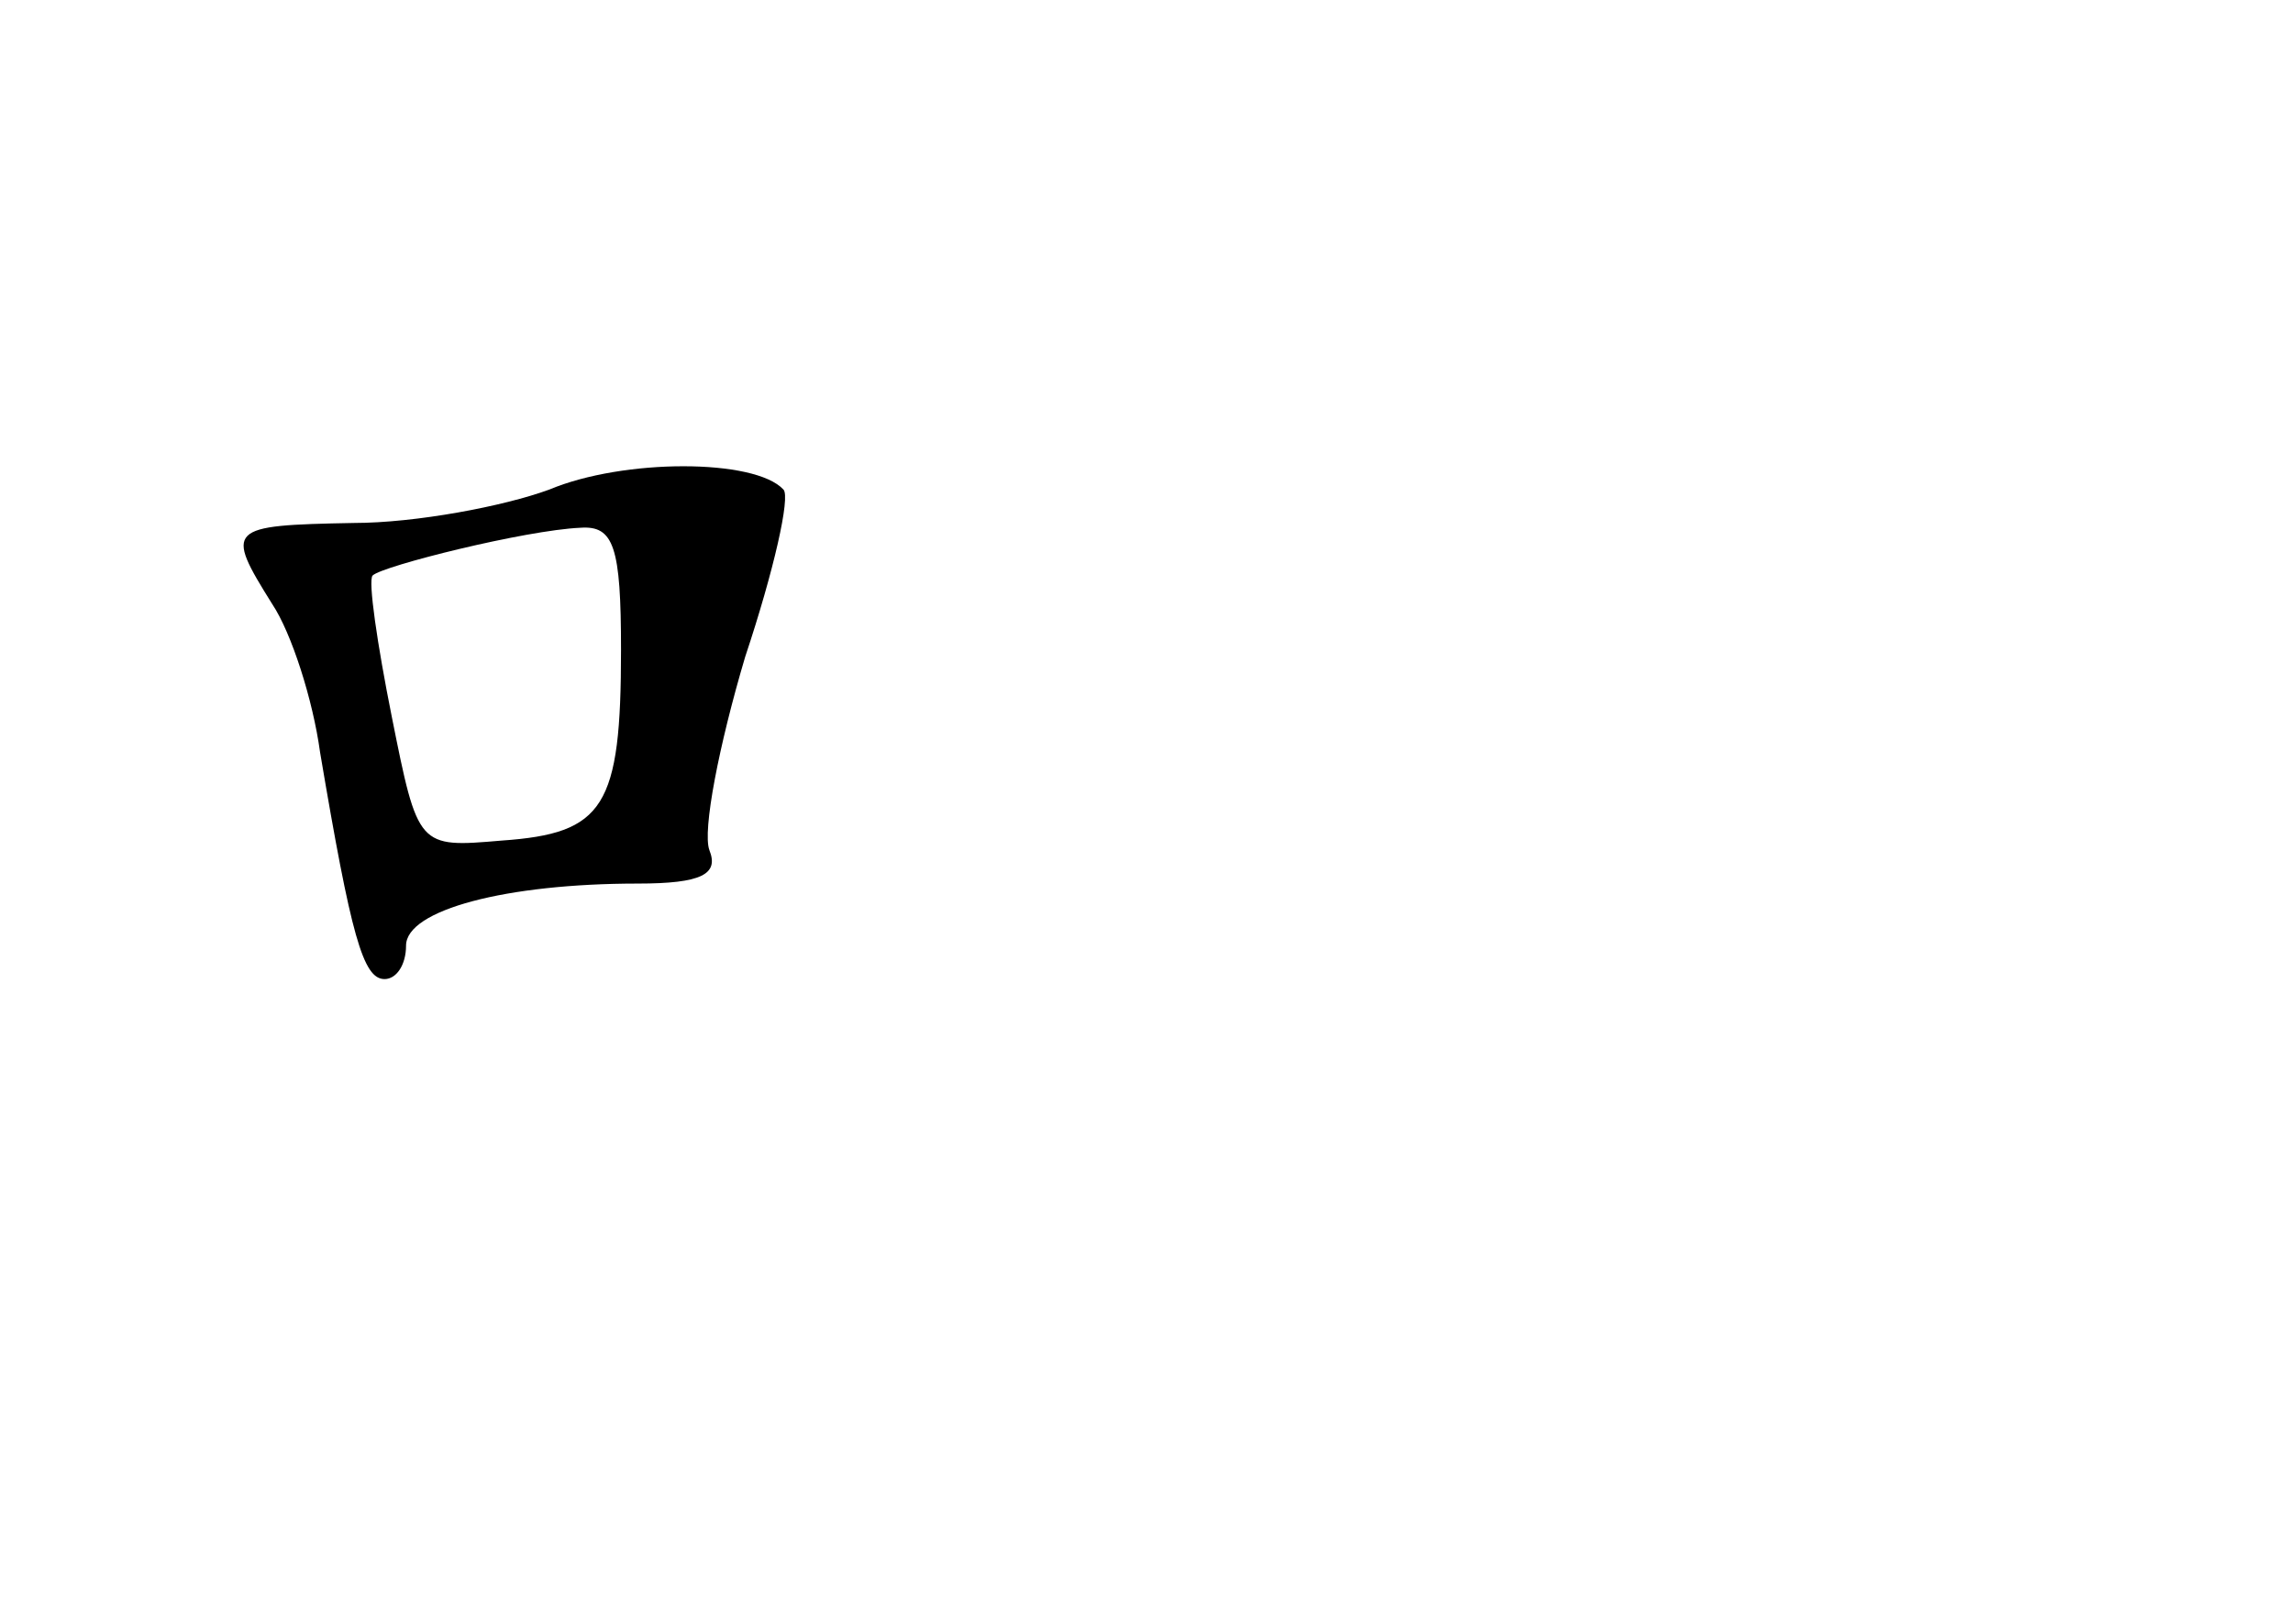 <?xml version="1.0" standalone="no"?>
<!DOCTYPE svg PUBLIC "-//W3C//DTD SVG 20010904//EN"
 "http://www.w3.org/TR/2001/REC-SVG-20010904/DTD/svg10.dtd">
<svg version="1.0" xmlns="http://www.w3.org/2000/svg"
 width="96pt" height="68pt" viewBox="0 0 96 68"
 preserveAspectRatio="xMidYMid meet">
<g transform="translate(0,68) scale(0.1,-0.1)"
fill="#000000" stroke="none">
<path d="M230 475 c-19 -7 -56 -14 -82 -14 -53 -1 -54 -2 -34 -34 8 -12 17
-40 20 -62 13 -77 18 -95 27 -95 5 0 9 6 9 14 0 15 42 26 97 26 27 0 34 4 30
14 -3 8 4 44 15 81 12 36 19 67 16 70 -12 13 -67 13 -98 0z m30 -67 c0 -66 -7
-77 -50 -80 -35 -3 -35 -3 -46 52 -6 30 -10 57 -8 59 4 4 64 19 87 20 14 1 17
-8 17 -51z"/>
</g>
</svg>
